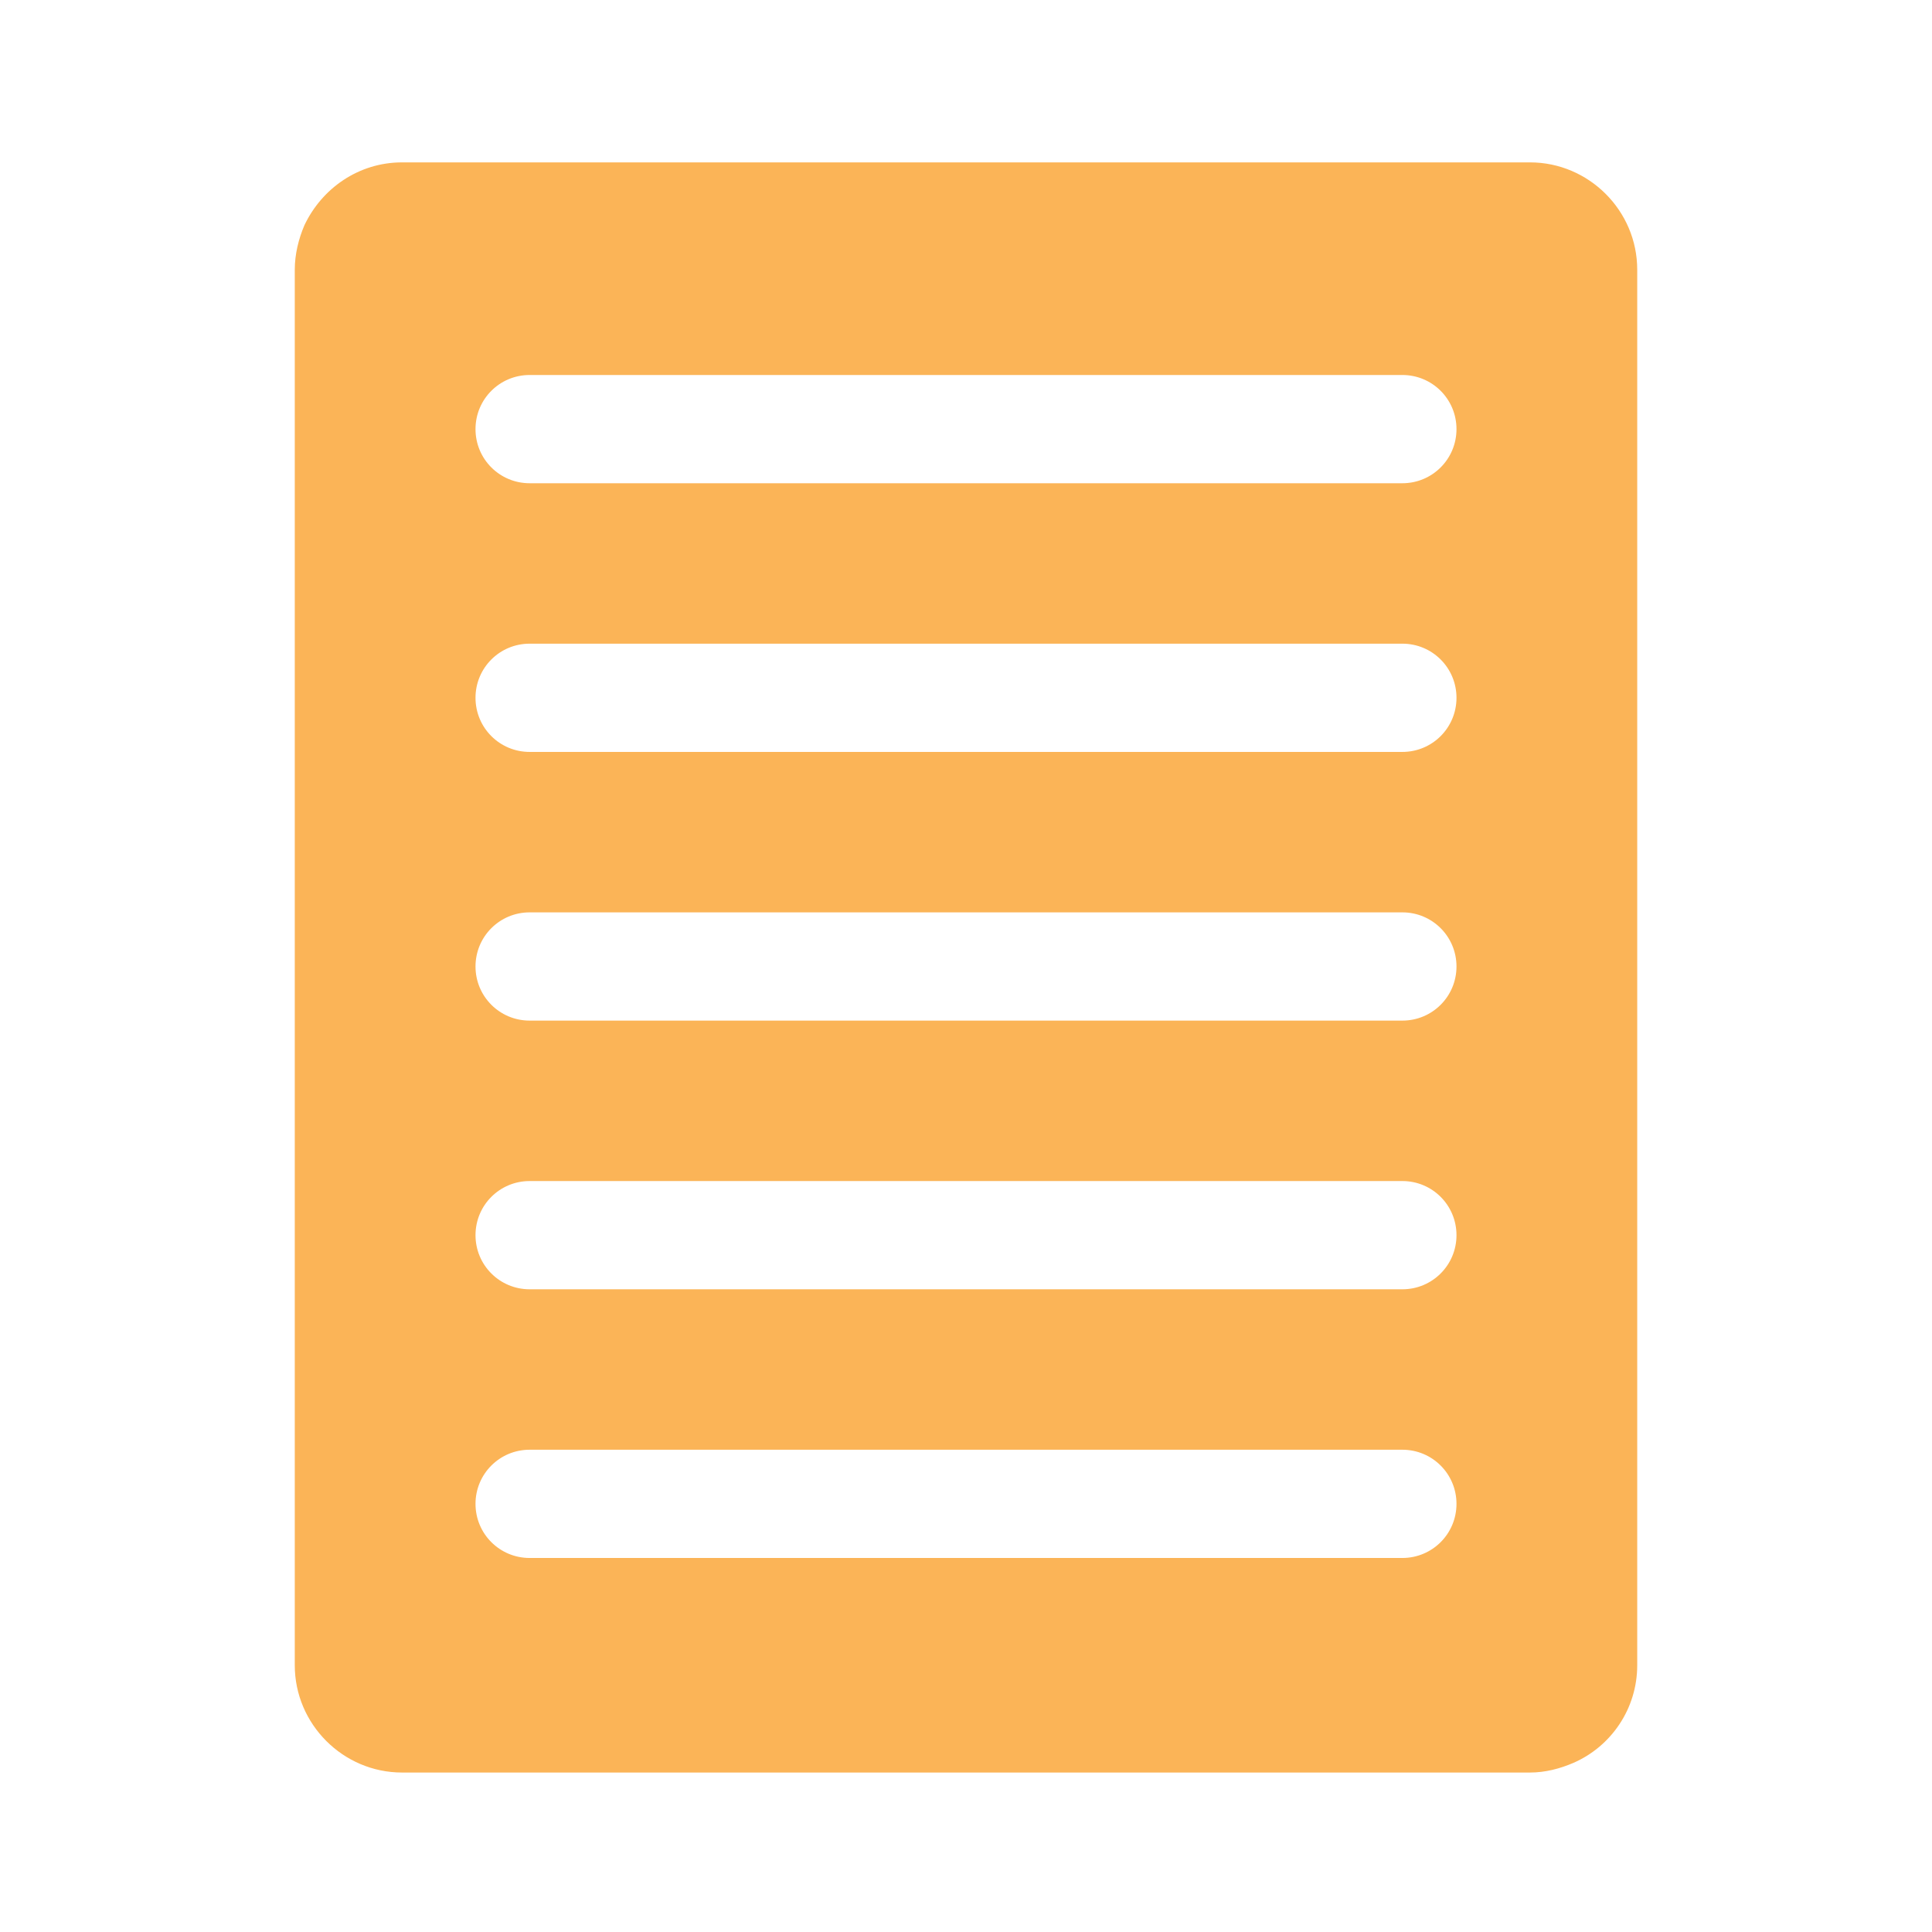 <?xml version="1.0" encoding="UTF-8"?>
<!DOCTYPE svg PUBLIC "-//W3C//DTD SVG 1.1//EN" "http://www.w3.org/Graphics/SVG/1.1/DTD/svg11.dtd">
<!-- Creator: CorelDRAW 2019 (64-Bit) -->
<svg xmlns="http://www.w3.org/2000/svg" xml:space="preserve" width="0.02in" height="0.02in" version="1.1" shape-rendering="geometricPrecision" text-rendering="geometricPrecision" image-rendering="optimizeQuality" fill-rule="evenodd" clip-rule="evenodd"
viewBox="0 0 19.99 19.99"
 xmlns:xlink="http://www.w3.org/1999/xlink"
 xmlns:xodm="http://www.corel.com/coreldraw/odm/2003">
 <g id="Layer_x0020_1">
  <rect fill="none" x="-0.01" y="-0" width="20" height="20"/>
  <path fill="#FBB457" fill-rule="nonzero" d="M14.51 5l-9.03 0c-0.31,0 -0.56,-0.25 -0.56,-0.56 0,-0.31 0.25,-0.56 0.56,-0.56l9.03 0c0.31,0 0.56,0.25 0.56,0.56 0,0.31 -0.25,0.56 -0.56,0.56zm0 2.78l-9.03 0c-0.31,0 -0.56,-0.25 -0.56,-0.56 0,-0.31 0.25,-0.56 0.56,-0.56l9.03 0c0.31,0 0.56,0.25 0.56,0.56 0,0.31 -0.25,0.56 -0.56,0.56zm0 2.78l-9.03 0c-0.31,0 -0.56,-0.25 -0.56,-0.56 0,-0.31 0.25,-0.56 0.56,-0.56l9.03 0c0.31,0 0.56,0.25 0.56,0.56 0,0.31 -0.25,0.56 -0.56,0.56zm0 2.78l-9.03 0c-0.31,0 -0.56,-0.25 -0.56,-0.56 0,-0.31 0.25,-0.56 0.56,-0.56l9.03 0c0.31,0 0.56,0.25 0.56,0.56 0,0.31 -0.25,0.56 -0.56,0.56zm0 2.78l-9.03 0c-0.31,0 -0.56,-0.25 -0.56,-0.56 0,-0.31 0.25,-0.56 0.56,-0.56l9.03 0c0.31,0 0.56,0.25 0.56,0.56 0,0.31 -0.25,0.56 -0.56,0.56zm1.32 -14.44l-11.67 0c-0.45,0 -0.83,0.27 -1.01,0.65 -0.06,0.14 -0.1,0.3 -0.1,0.46l0 14.44c0,0.61 0.5,1.11 1.11,1.11l11.67 0c0.16,0 0.31,-0.04 0.45,-0.1 0.39,-0.17 0.66,-0.56 0.66,-1.01l0 -14.44c0,-0.61 -0.5,-1.11 -1.11,-1.11l0 0 0 0z"/>
 </g>
</svg>
